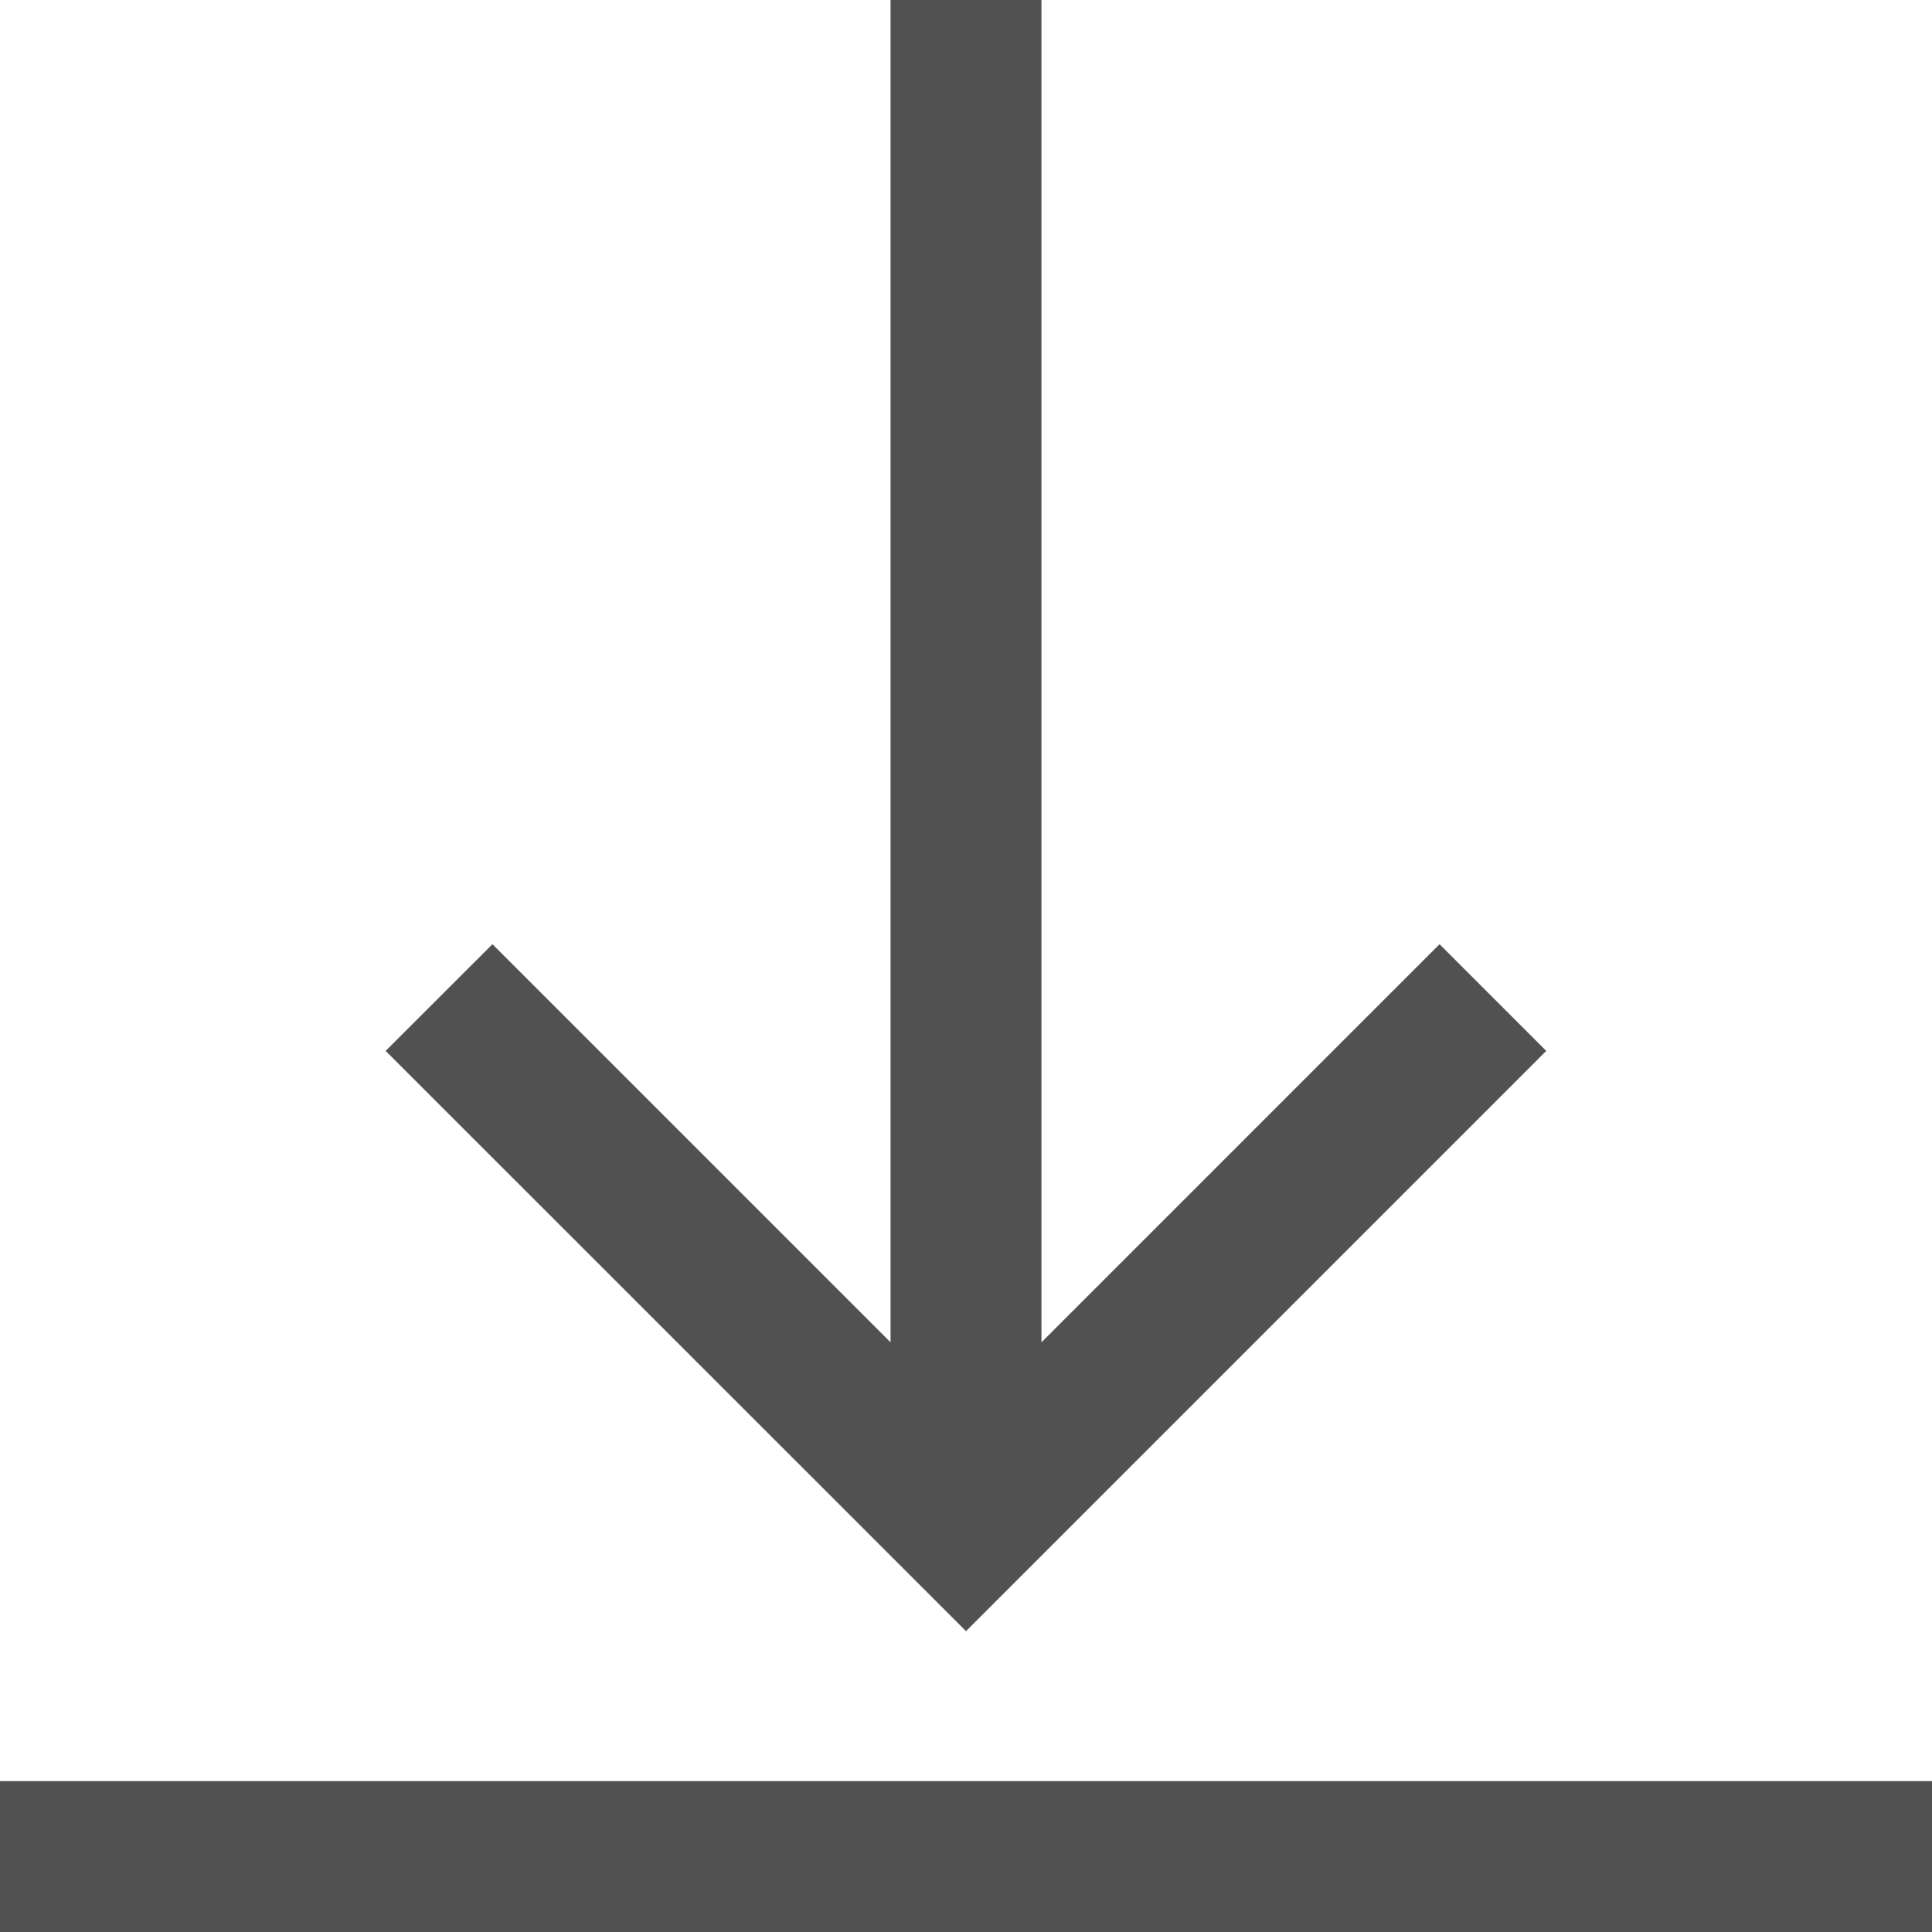<svg width="18" height="18" viewBox="0 0 18 18" fill="none" xmlns="http://www.w3.org/2000/svg">
<g clip-path="url(#clip0)">
<path d="M14.406 9.791L9 15.197L3.593 9.791L4.588 8.797L8.297 12.506V0H9.703V12.506L13.412 8.797L14.406 9.791ZM18 16.594H0V18H18V16.594Z" fill="#515151"/>
</g>
<defs>
<clipPath id="clip0">
<rect width="18" height="18" fill="white"/>
</clipPath>
</defs>
</svg>
